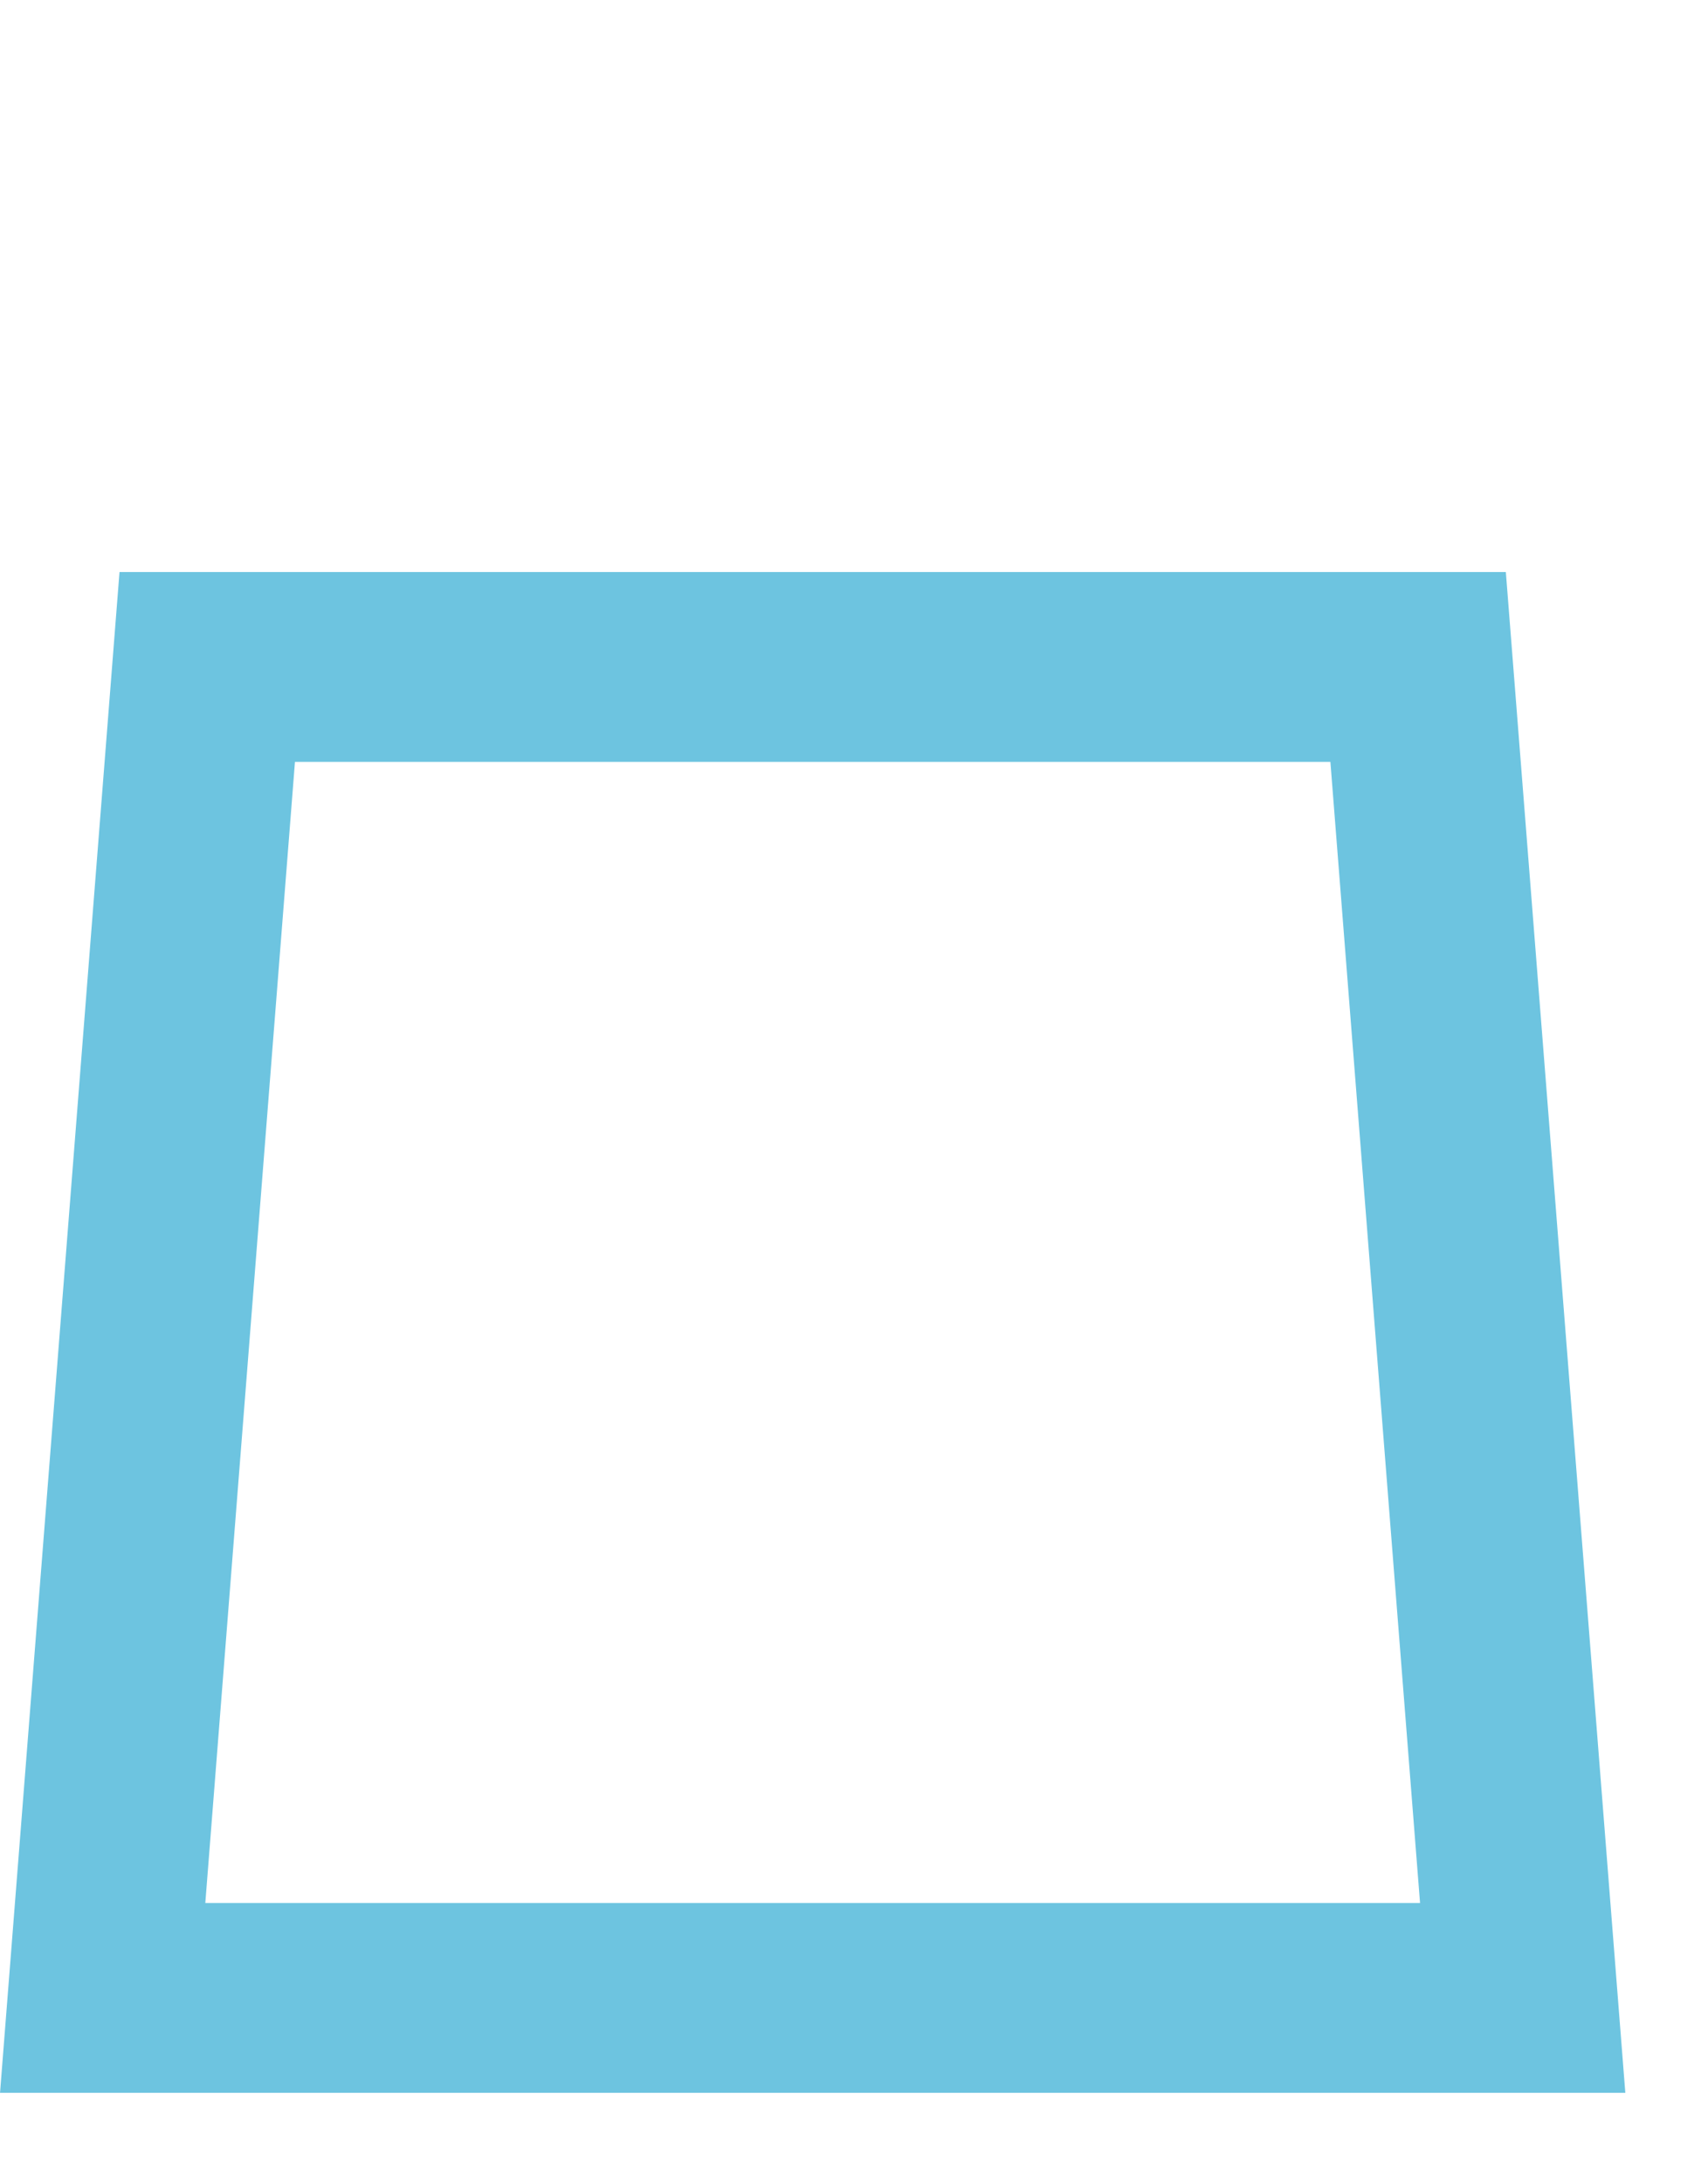 <svg width="18" height="23" viewBox="0 0 18 23" fill="none" xmlns="http://www.w3.org/2000/svg">
<path d="M16.047 21.047H1.082L2.184 7.026H3.159H3.414H4.368H4.414H12.715H12.764H13.715H13.973H14.945L16.047 21.047Z" stroke="#6DC4E0" stroke-width="2"/>
</svg>
